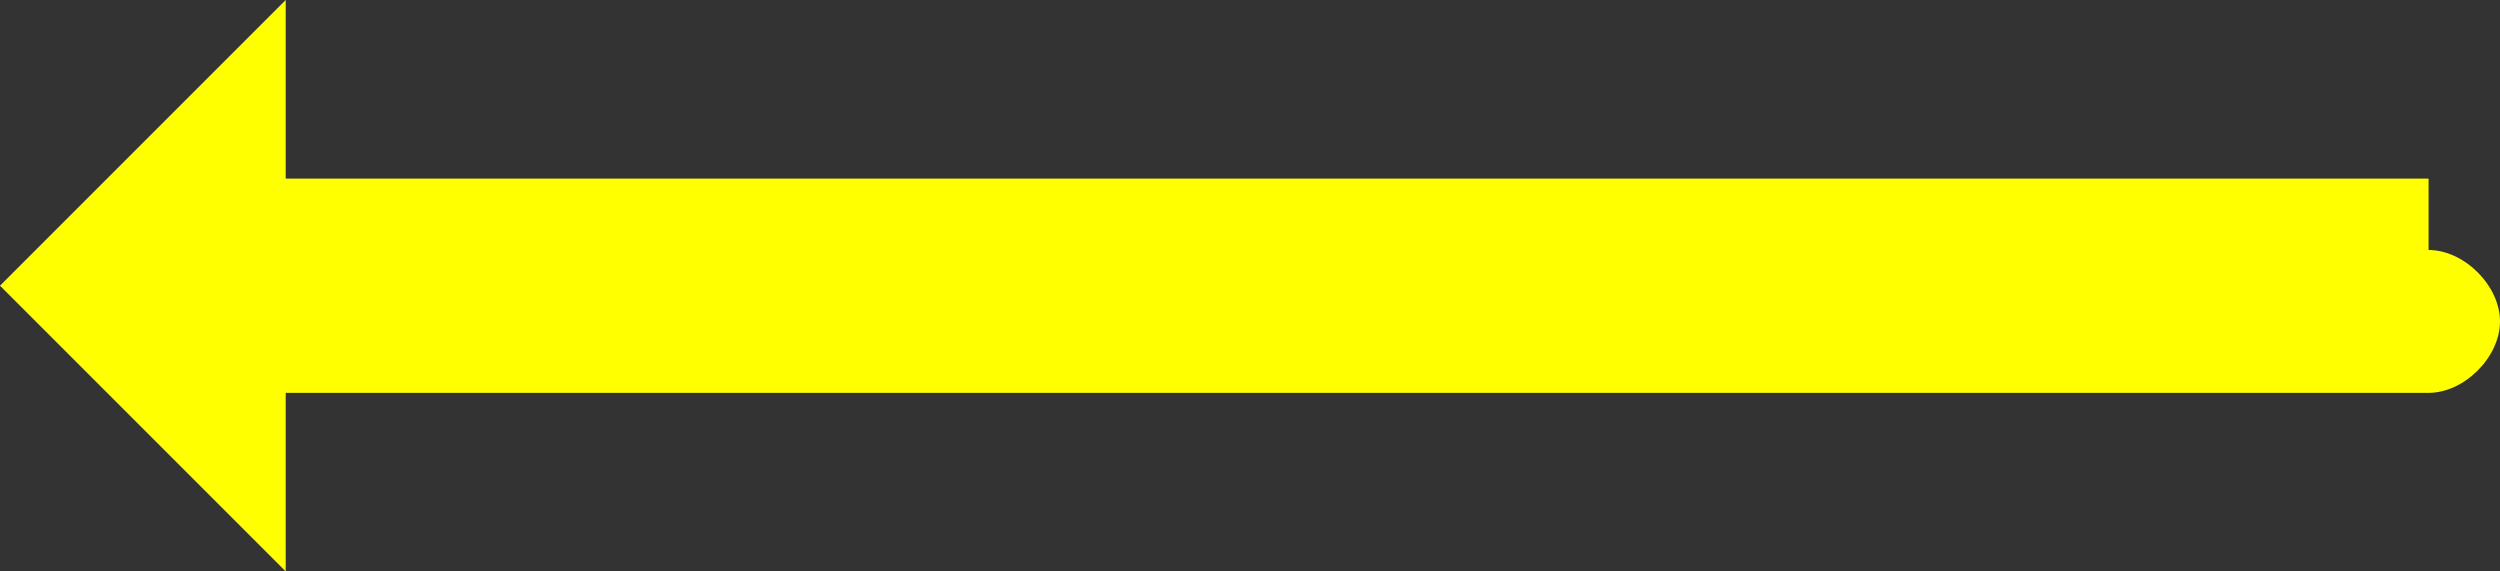 <?xml version="1.0" encoding="UTF-8"?>
<svg id="Layer_1" xmlns="http://www.w3.org/2000/svg" version="1.1" viewBox="0 0 7 1.6">
  <rect x="0" y="0" width="7" height="1.6" fill="#333333" stroke="none"/>
  <!-- Generator: Adobe Illustrator 29.2.1, SVG Export Plug-In . SVG Version: 2.1.0 Build 116)  -->
  <path d="M6.8.5H.8v-.5l-.8.8.8.8v-.5h6c.1,0,.2-.1.2-.2s-.1-.2-.2-.2Z" fill="yellow"/>
</svg>